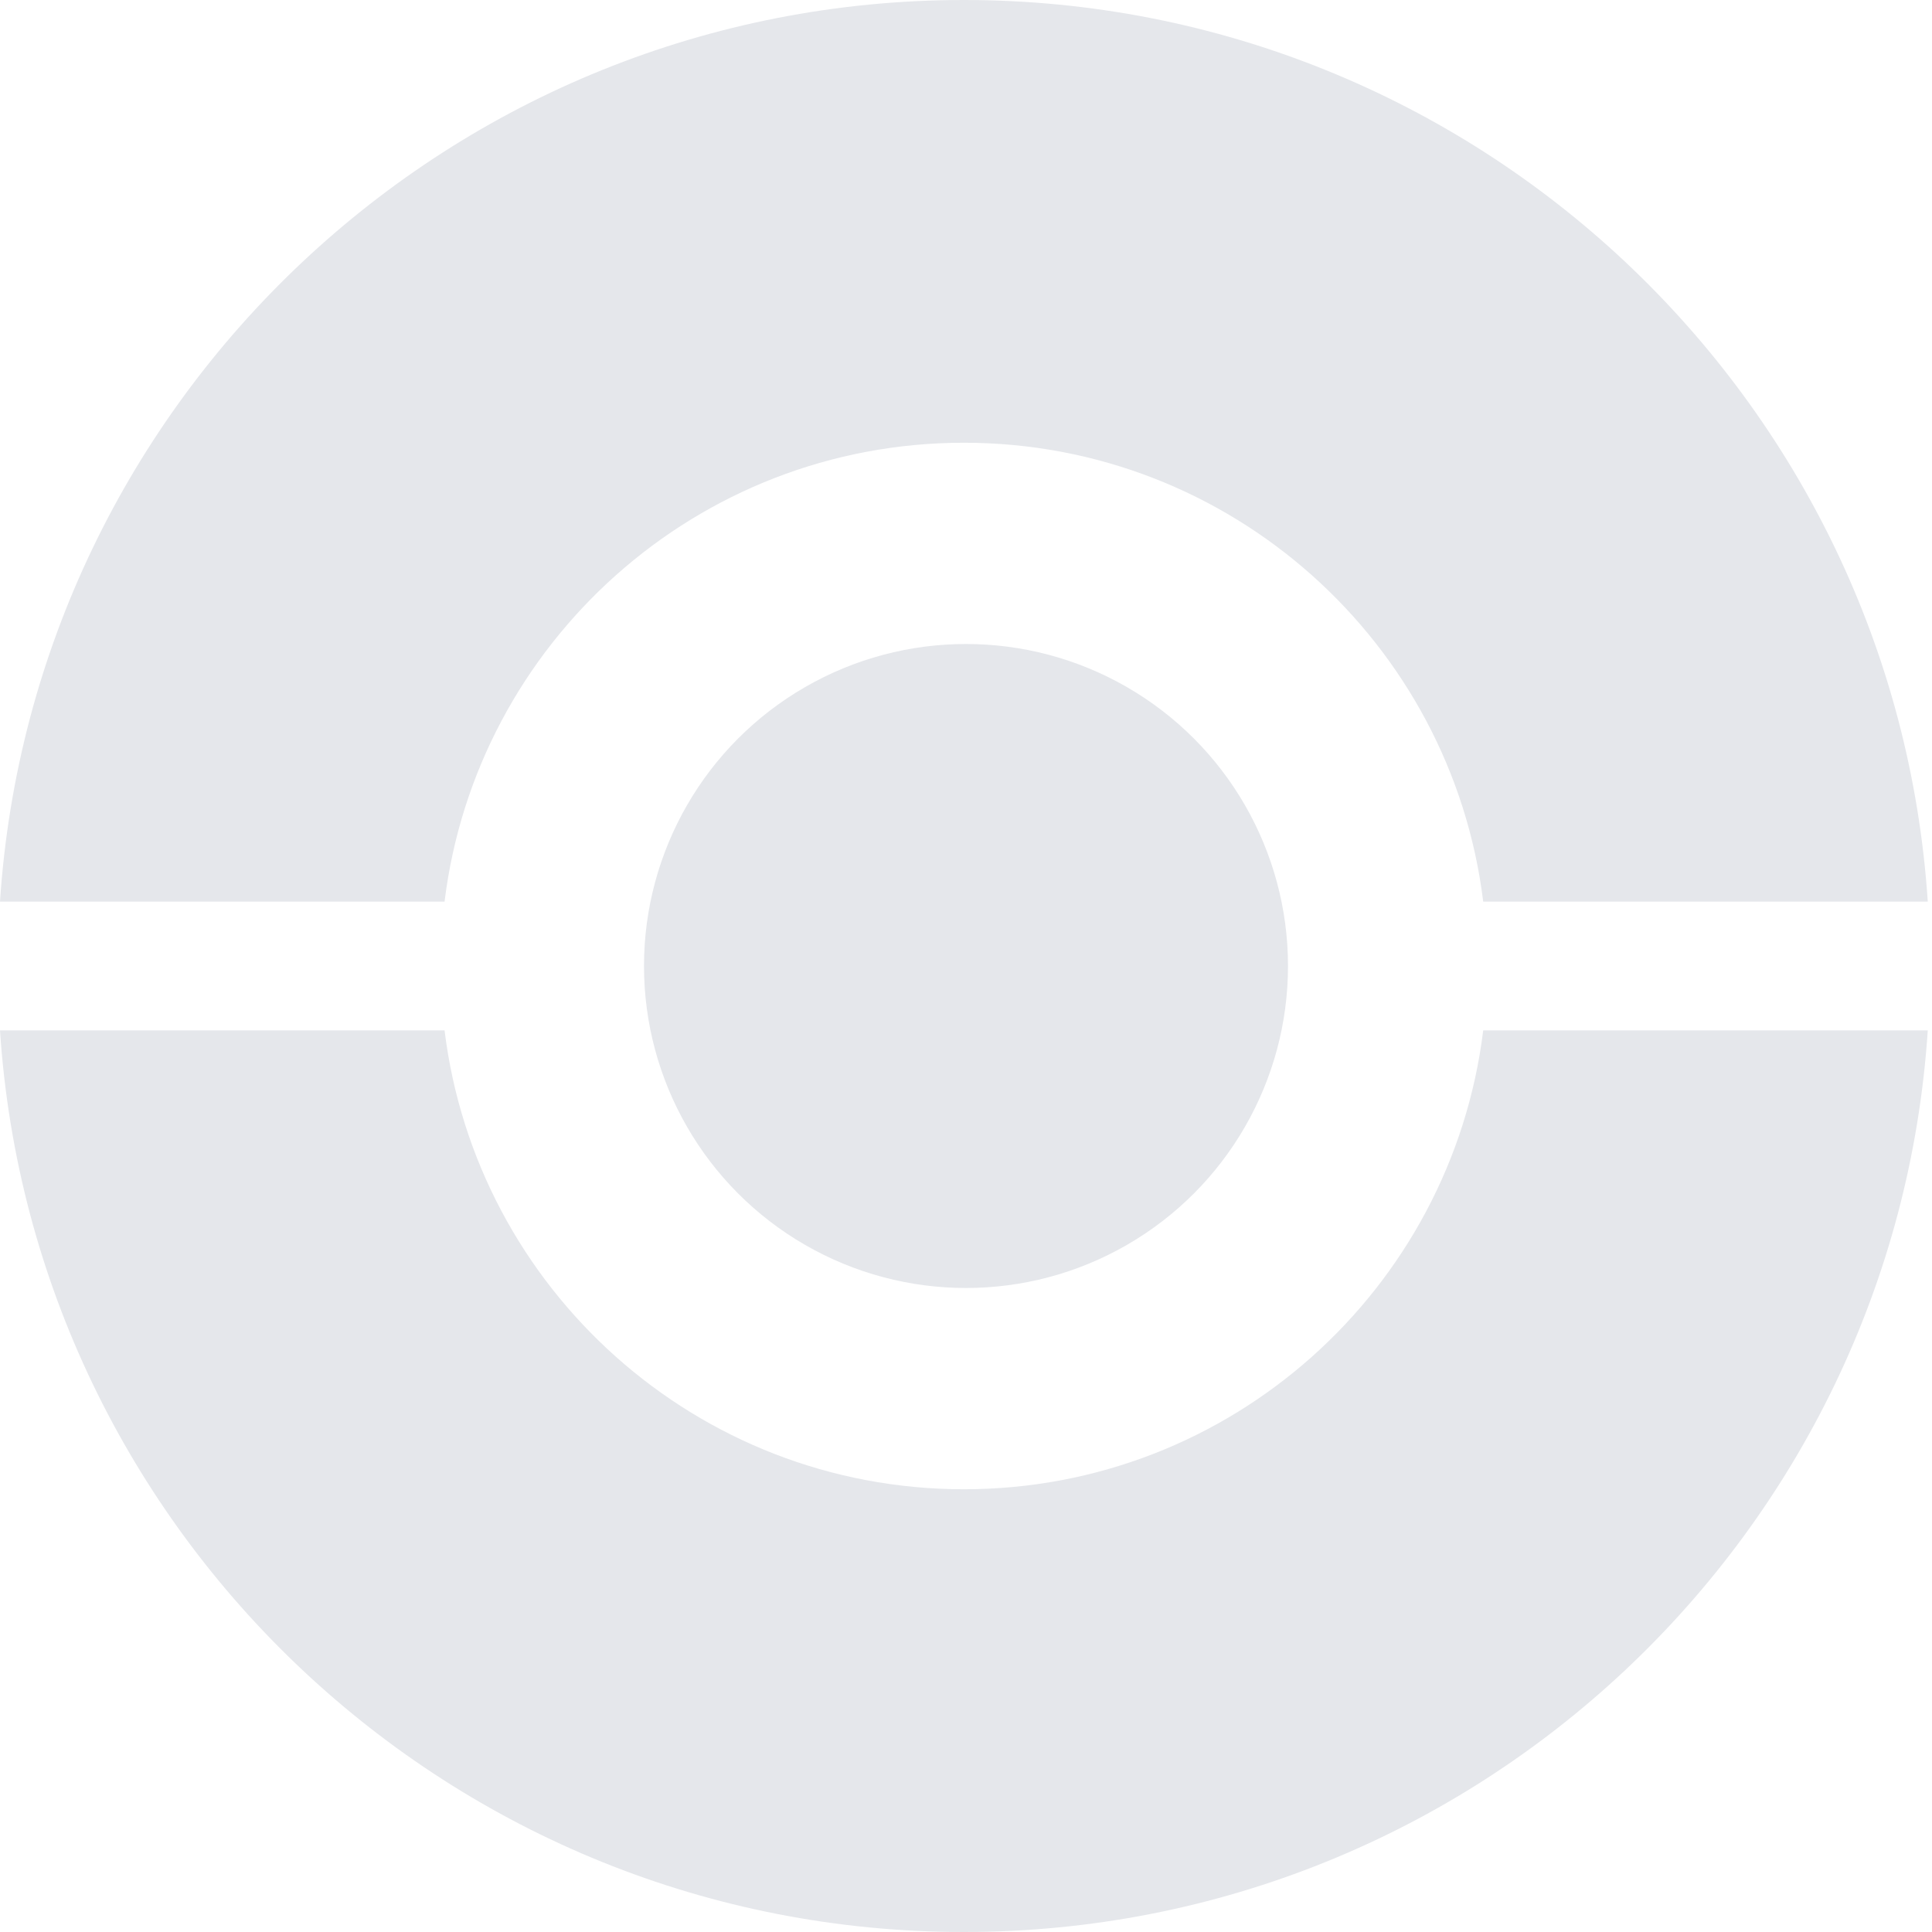 <svg width="105" height="105" viewBox="0 0 105 105" fill="none" xmlns="http://www.w3.org/2000/svg">
<circle cx="52.5" cy="52.5" r="17.5" fill="#E5E7EB"/>
<path fill-rule="evenodd" clip-rule="evenodd" d="M104.77 56H80.609C78.885 70.054 66.906 80.938 52.385 80.938C37.865 80.938 25.886 70.054 24.161 56H0C1.801 83.363 24.566 105 52.385 105C80.204 105 102.969 83.363 104.77 56ZM104.77 49C102.969 21.637 80.204 0 52.385 0C24.566 0 1.801 21.637 0 49H24.161C25.886 34.946 37.865 24.062 52.385 24.062C66.906 24.062 78.885 34.946 80.609 49H104.77Z" fill="#E5E7EB"/>
</svg>
